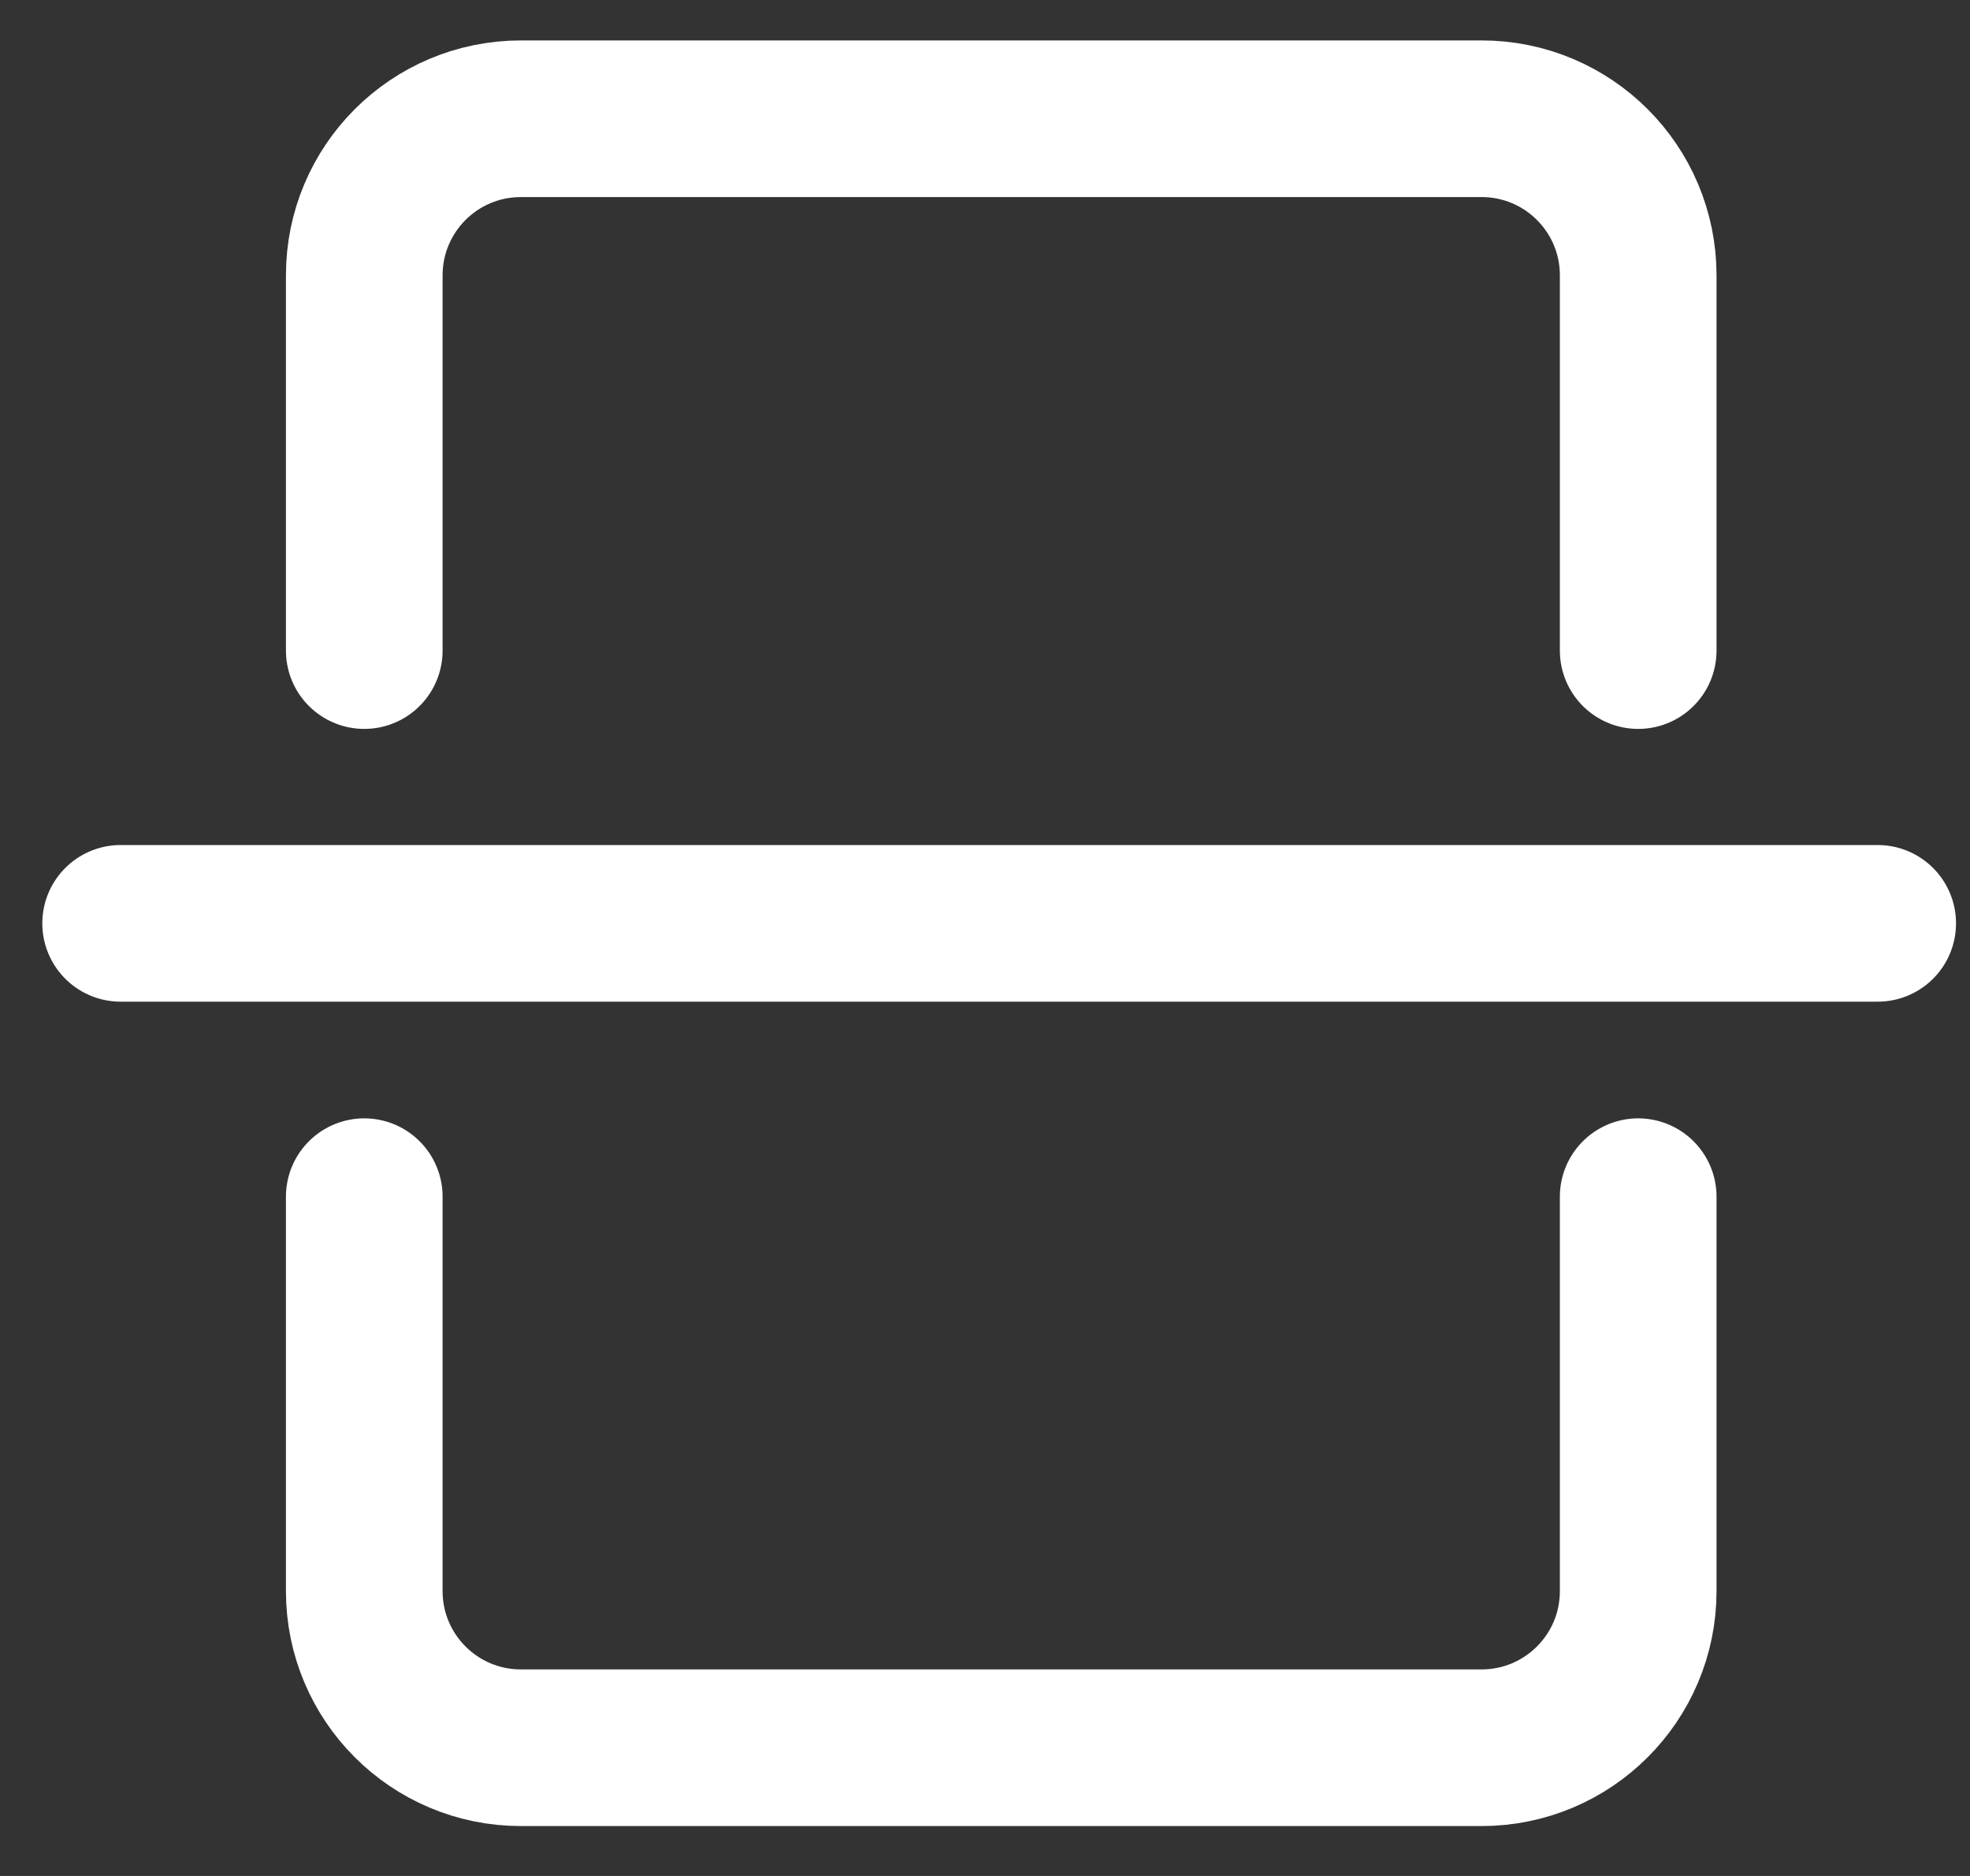 <svg width="21" height="20" viewBox="0 0 21 20" fill="none" xmlns="http://www.w3.org/2000/svg">
<rect x="0" y="0" width="21" height="20" fill="#333333" stroke="none"/>
<path d="M1.286 9.844H20.016" stroke="#FFFFFF" stroke-width="1.67" stroke-linecap="round"/>
<path d="M3.883 6.936V2.936C3.883 2.013 4.63 1.266 5.553 1.266H15.793C16.716 1.266 17.463 2.013 17.463 2.936V6.936" stroke="#FFFFFF" stroke-width="1.67" stroke-linecap="round"/>
<path d="M17.463 12.758V16.963C17.463 17.885 16.716 18.633 15.793 18.633H5.553C4.63 18.633 3.883 17.885 3.883 16.963V12.758" stroke="#FFFFFF" stroke-width="1.67" stroke-linecap="round"/>
</svg>

